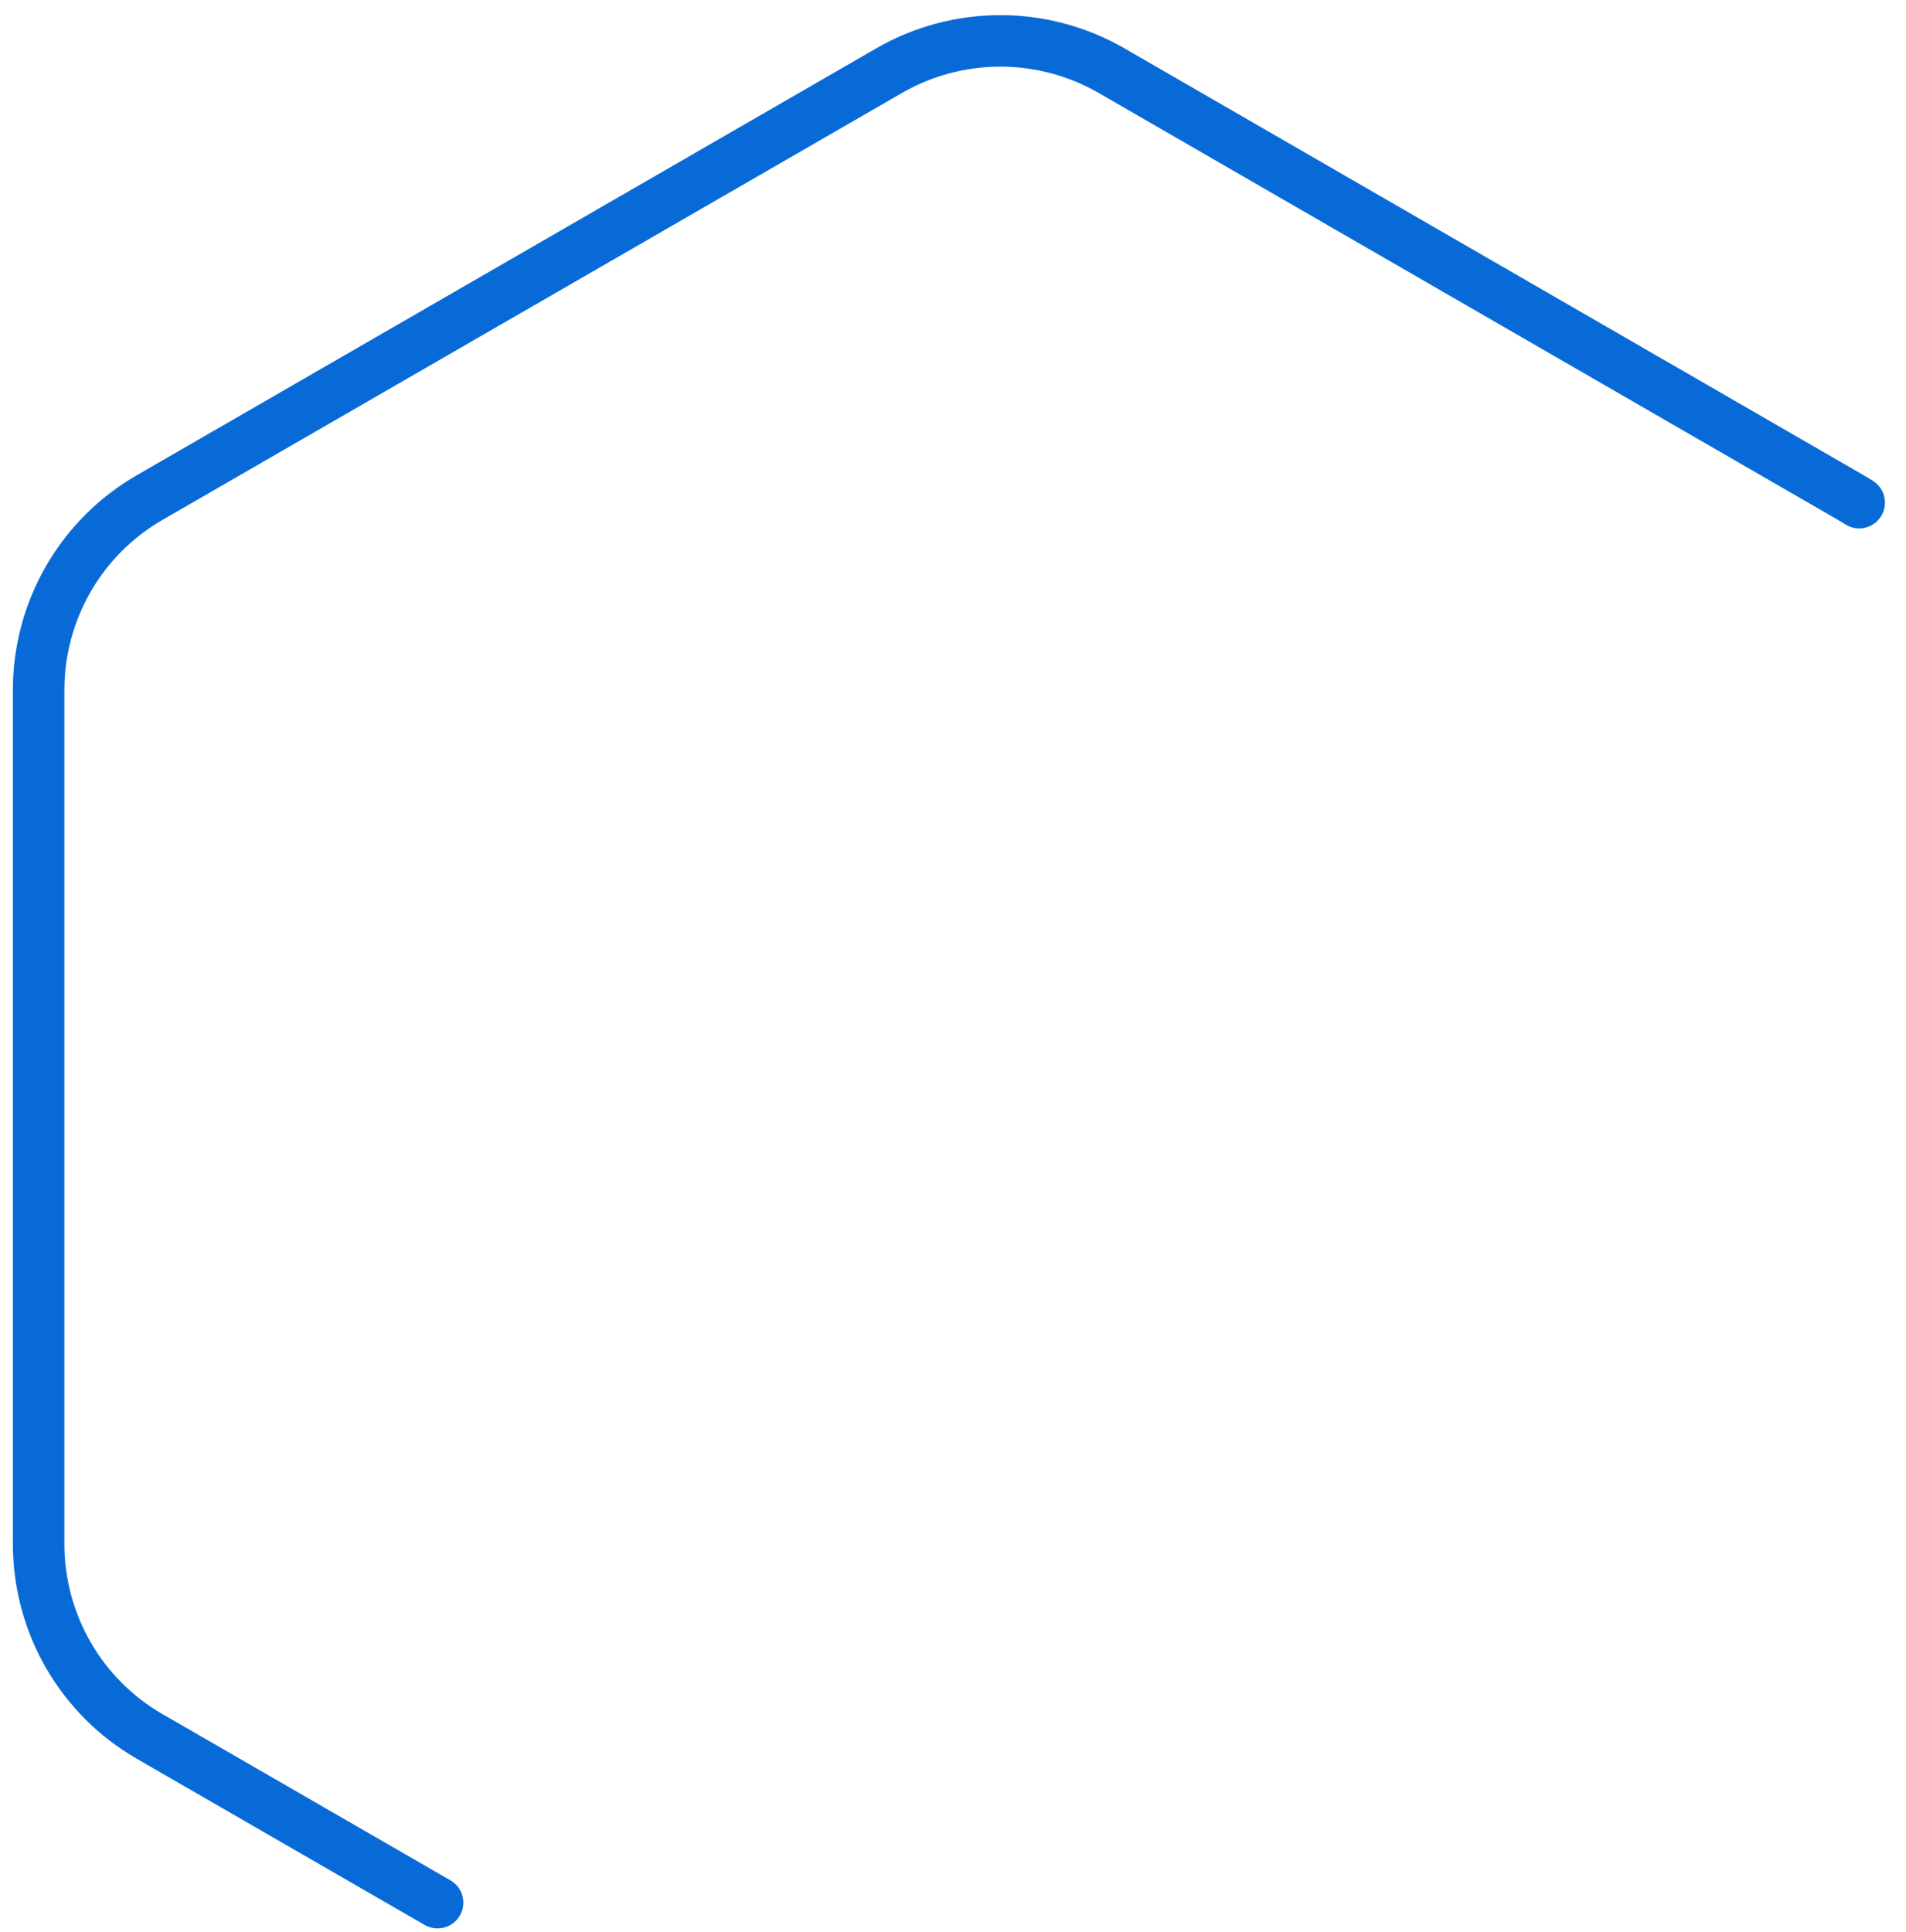 <svg xmlns="http://www.w3.org/2000/svg" width="74" height="75" viewBox="0 0 74 75" fill="none">
<path d="M16.988 73.867L5.81 67.414C3.141 65.876 1.5 63.026 1.5 59.942L1.5 26.789C1.5 23.705 3.141 20.855 5.81 19.317L34.523 2.741C37.193 1.203 40.484 1.203 43.153 2.741L71.857 19.317C71.968 19.381 72.076 19.446 72.183 19.514" stroke="#086AD7" stroke-width="2" stroke-linecap="round"/>
</svg>